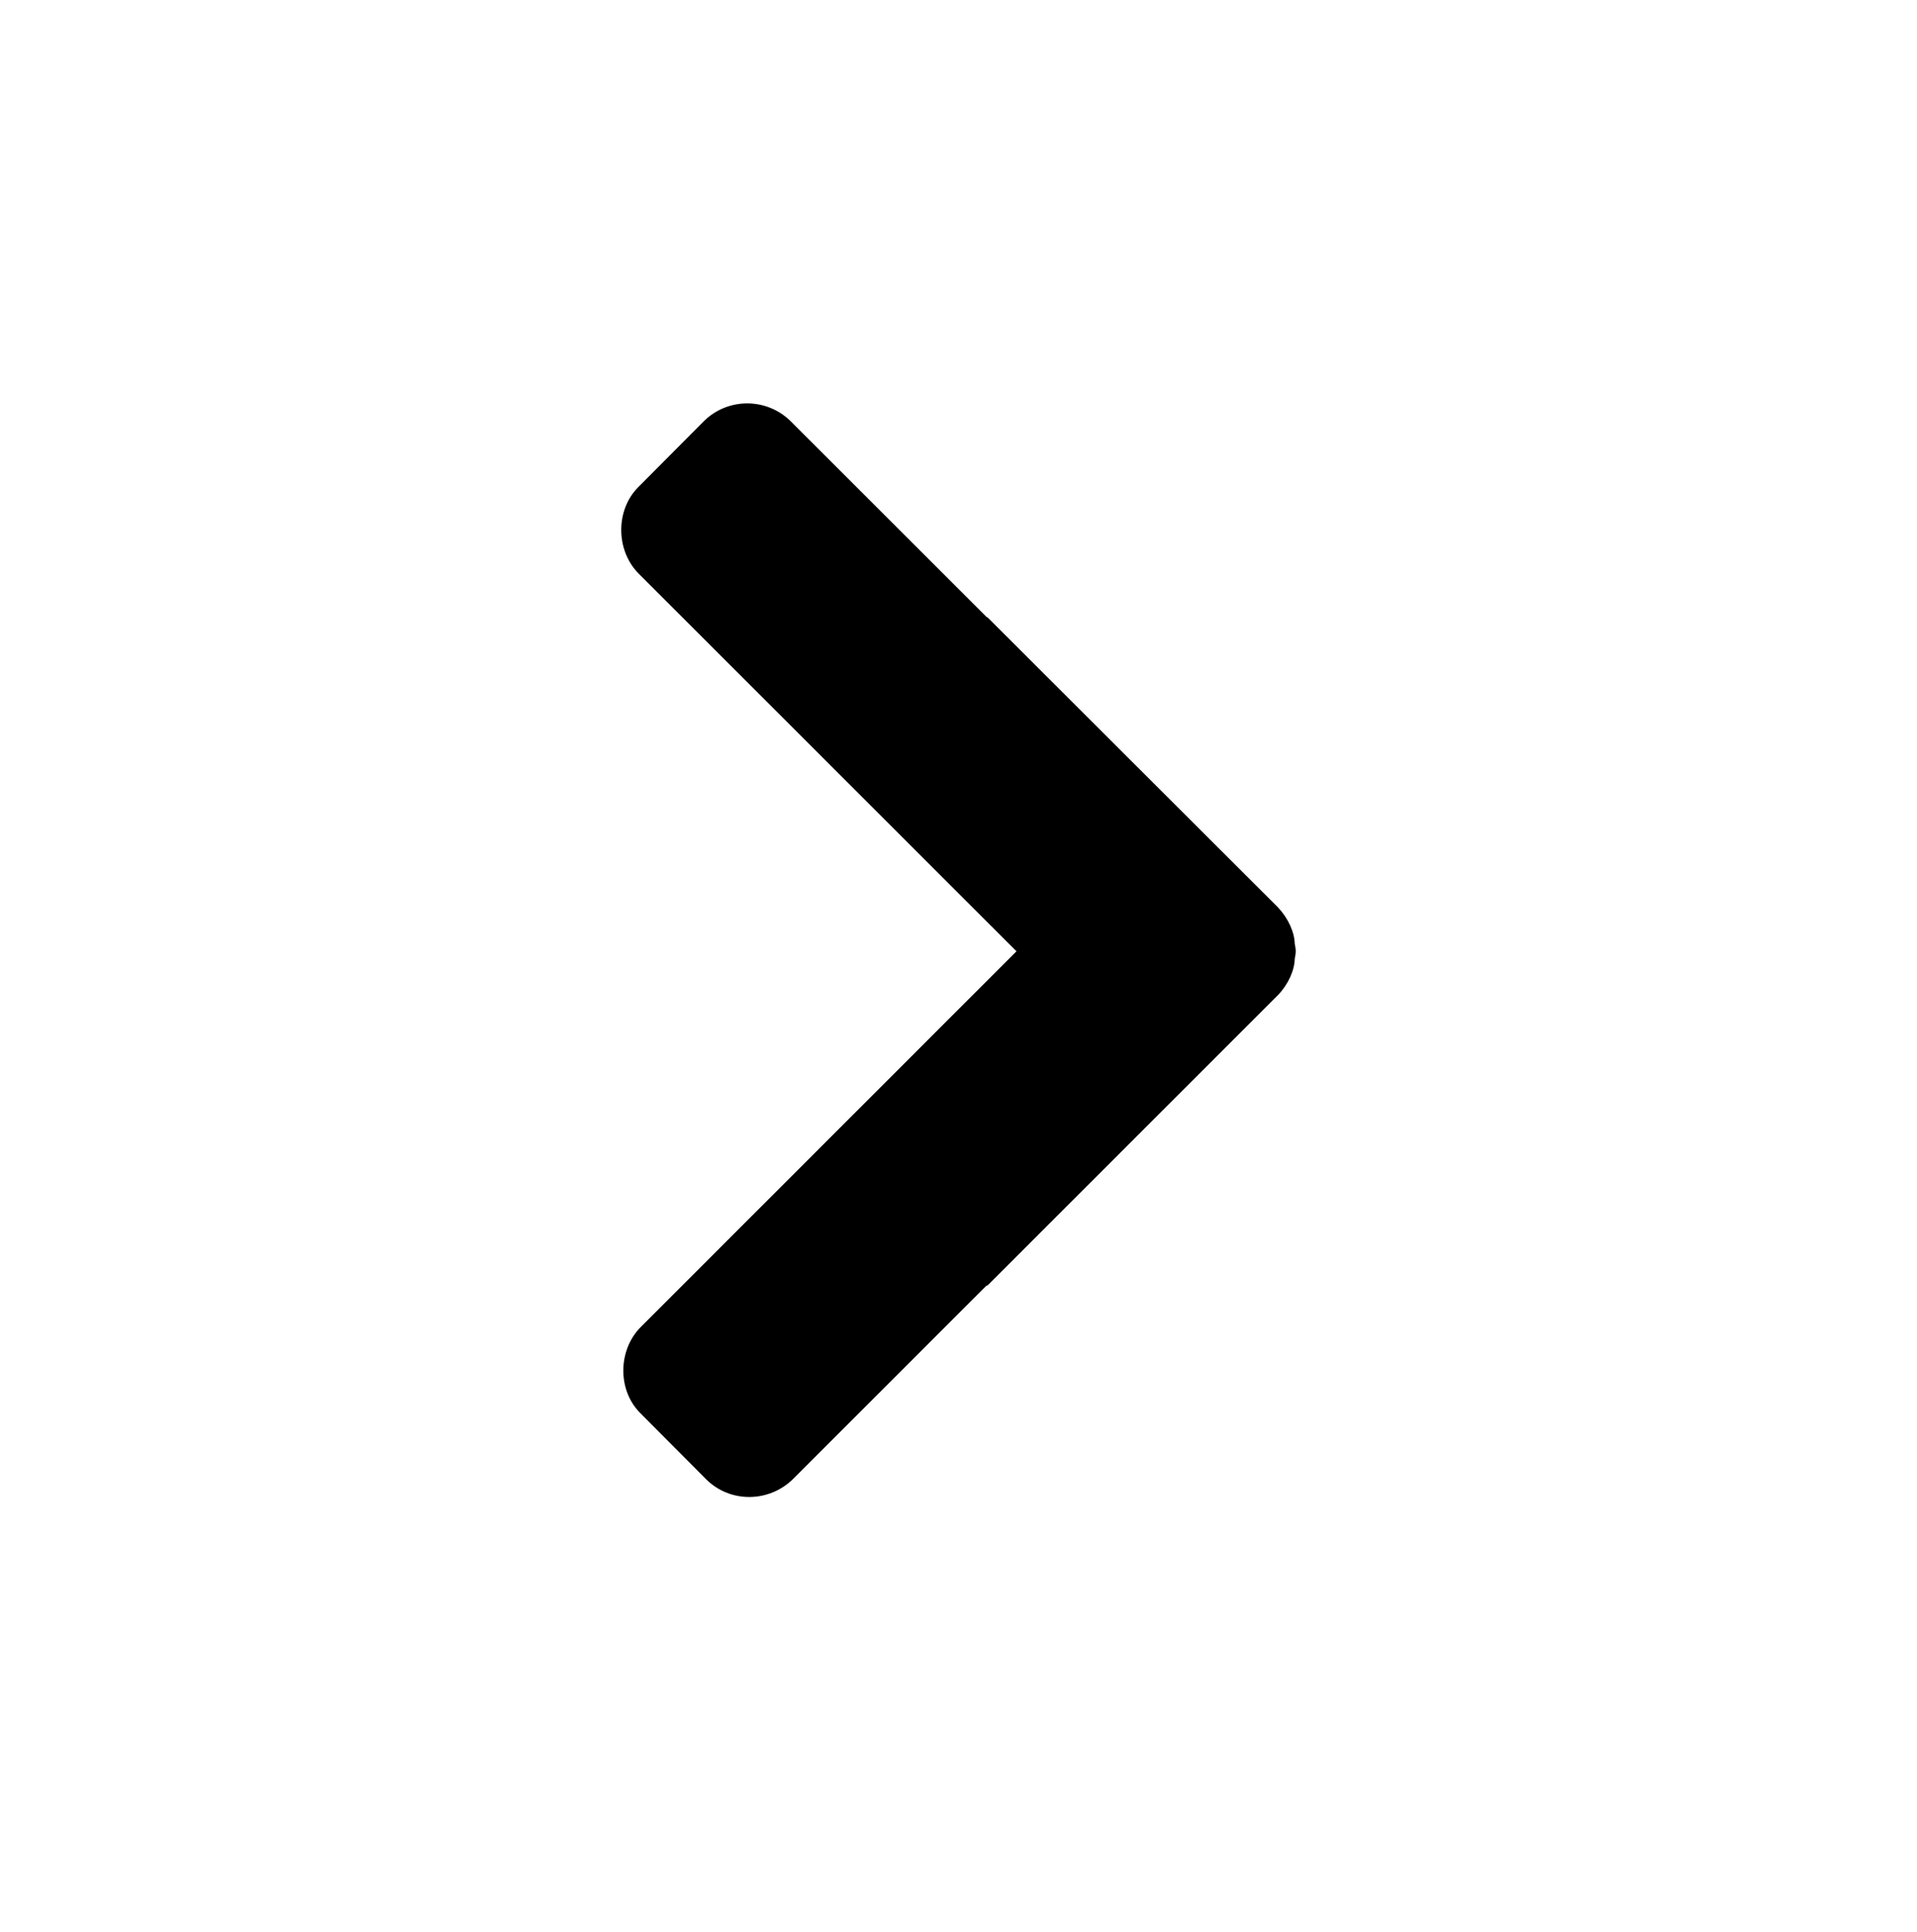 <?xml version="1.0" encoding="utf-8"?>
<!-- Generator: Adobe Illustrator 16.2.1, SVG Export Plug-In . SVG Version: 6.00 Build 0)  -->
<!DOCTYPE svg PUBLIC "-//W3C//DTD SVG 1.1//EN" "http://www.w3.org/Graphics/SVG/1.1/DTD/svg11.dtd">
<svg version="1.1" id="Layer_2" xmlns="http://www.w3.org/2000/svg" xmlns:xlink="http://www.w3.org/1999/xlink" x="0px" y="0px"
	 width="128px" height="129px" viewBox="0 0 128 129" enable-background="new 0 0 128 129" xml:space="preserve">
<path d="M86.518,63.519c0-0.135-0.038-0.382-0.066-0.487c-0.018-0.775-0.433-1.702-1.111-2.425L65.96,41.249
	c-0.05-0.026-0.095-0.044-0.123-0.083L52.813,28.149c-1.604-1.6-4.194-1.616-5.807-0.029l-4.37,4.394
	c-1.548,1.527-1.531,4.236,0,5.785L67.872,63.53l-25.09,25.095c-1.543,1.55-1.555,4.264,0,5.774l4.37,4.393
	c1.594,1.588,4.191,1.571,5.809-0.028l12.876-12.877c0.028-0.016,0.073-0.033,0.123-0.061l19.38-19.38
	c0.679-0.711,1.094-1.643,1.111-2.406c0.028-0.123,0.066-0.366,0.066-0.5v-0.01V63.519z"/>
</svg>

